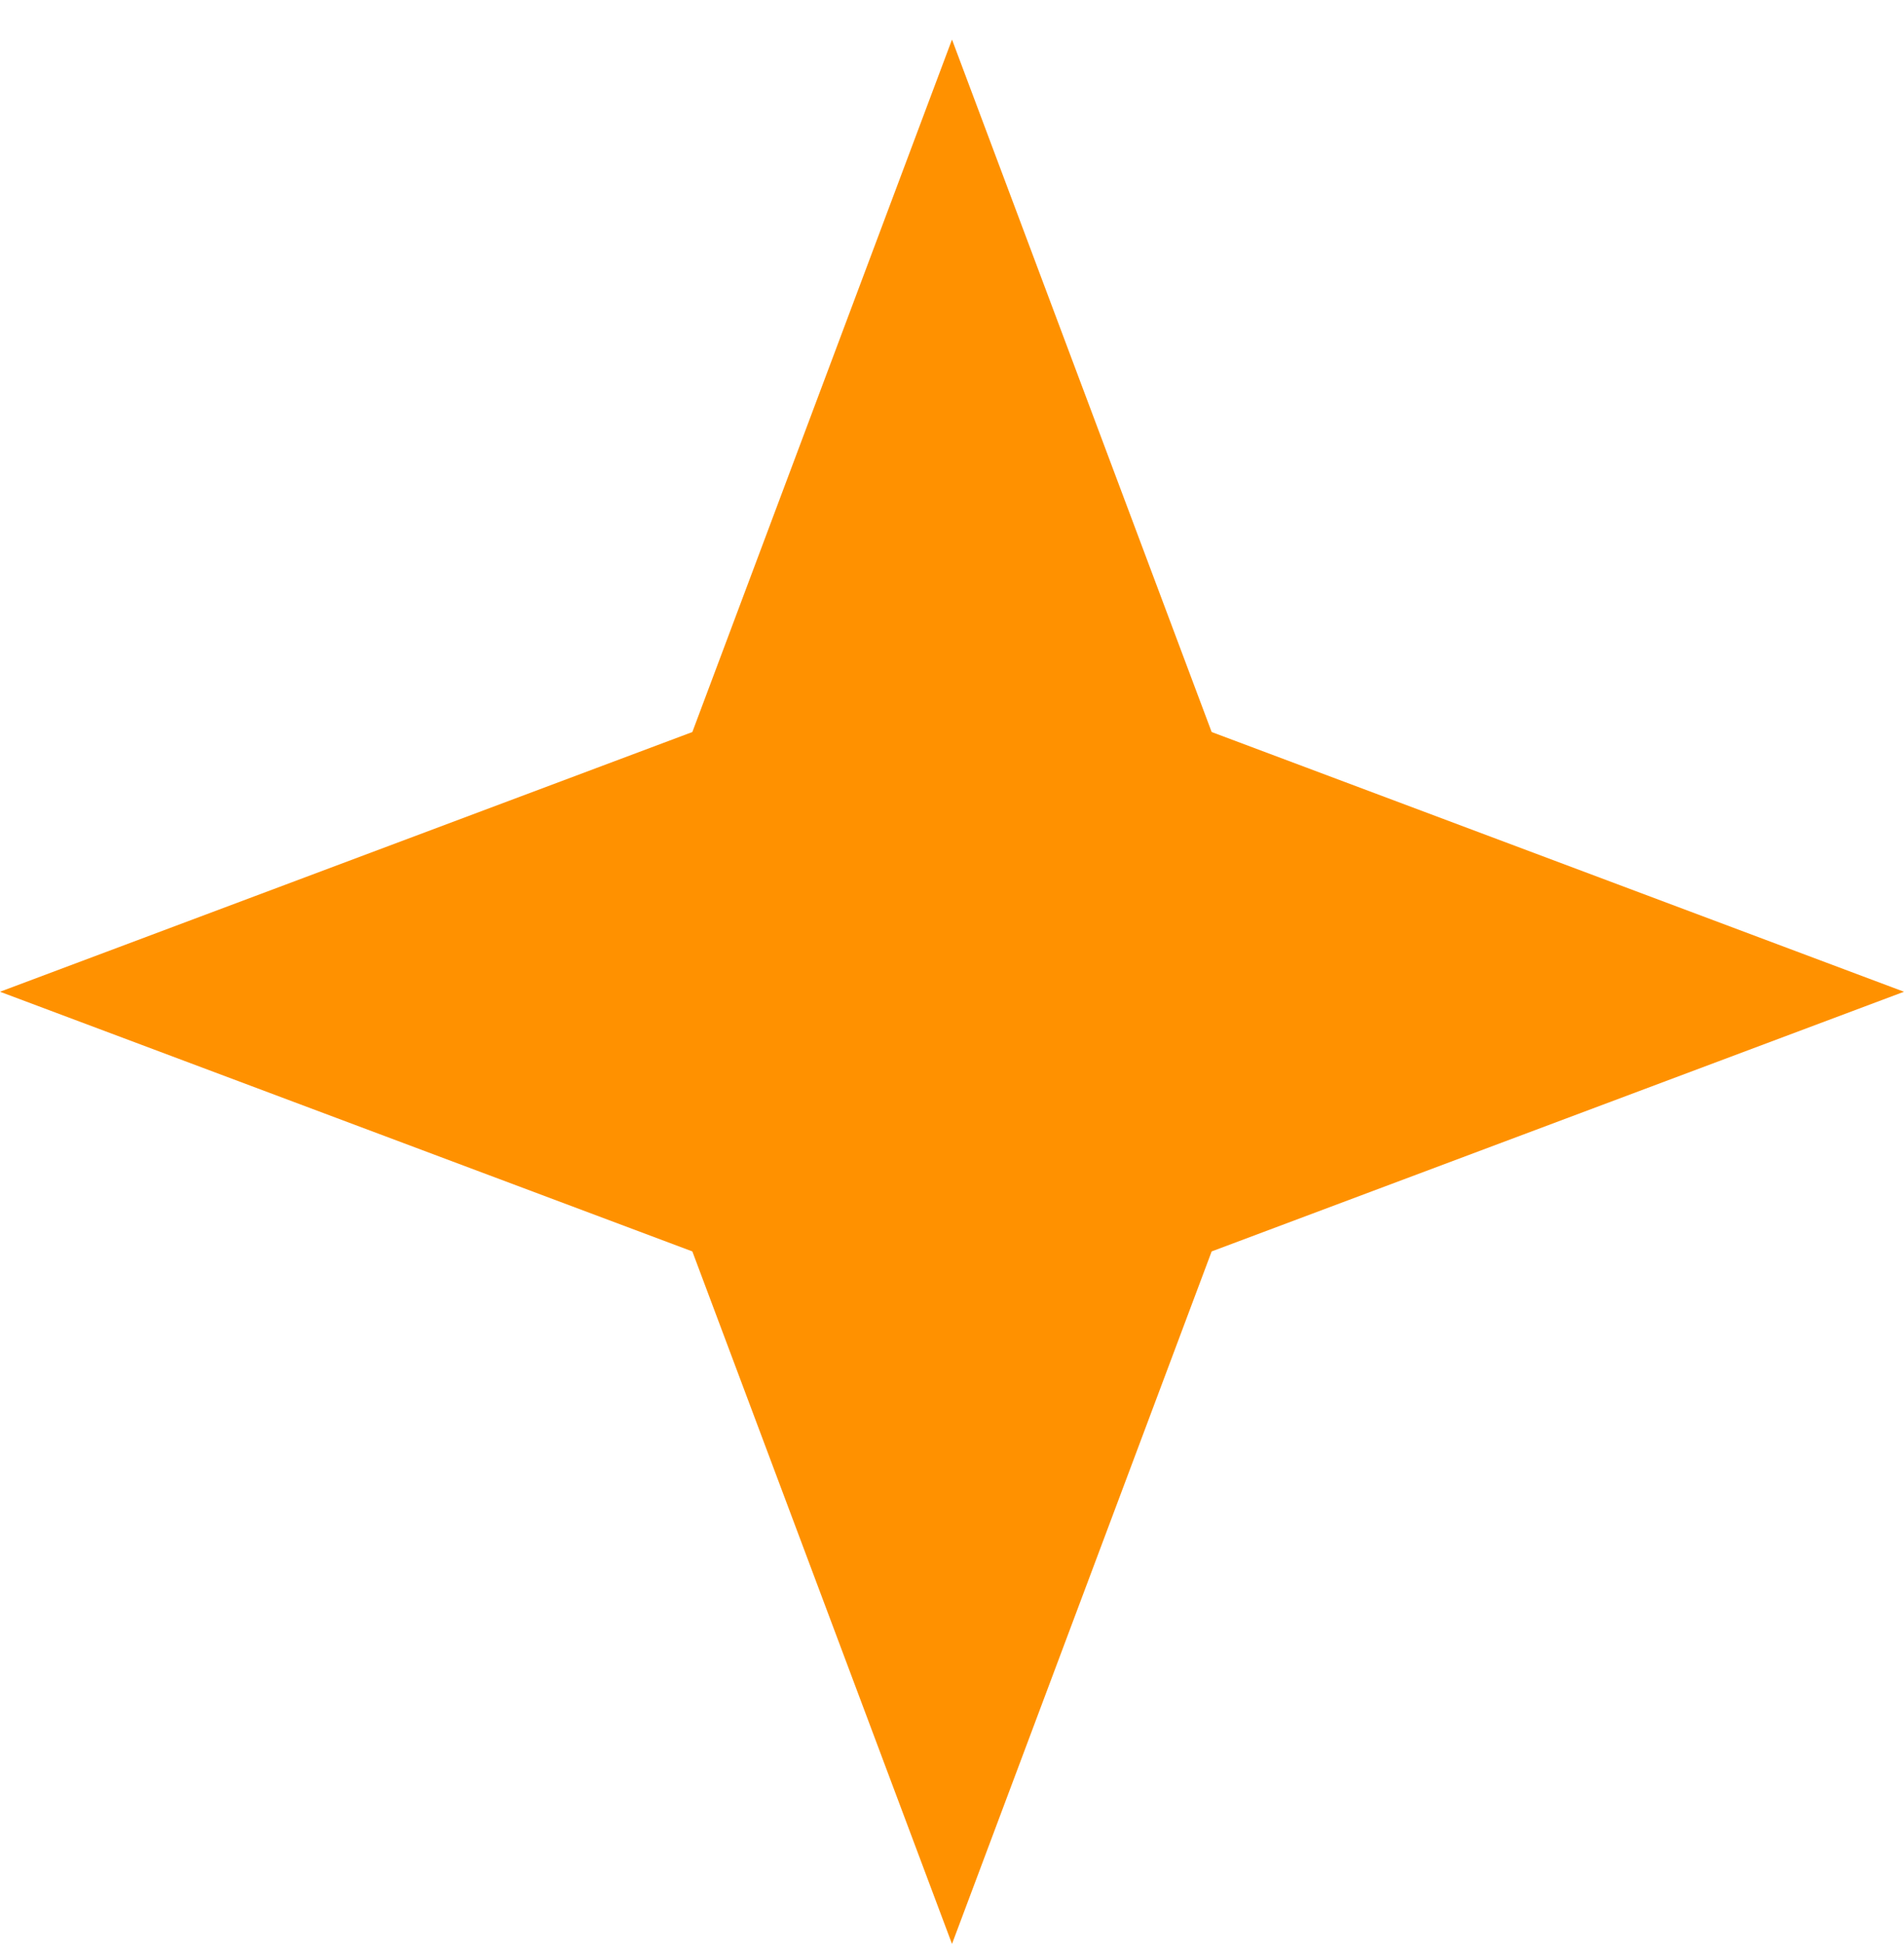 <svg width="48" height="49" viewBox="0 0 48 49" fill="none" xmlns="http://www.w3.org/2000/svg">
<g clip-path="url(#clip0_57_1700)">
<path d="M24 0.997L17.454 18.451L0 24.997L17.454 31.542L24 48.997L30.546 31.542L48 24.997L30.546 18.451L24 0.997Z" fill="#FF9100"/>
</g>
<defs>
<clipPath id="clip0_57_1700">
<rect width="48" height="49" fill="white"/>
</clipPath>
</defs>
</svg>
